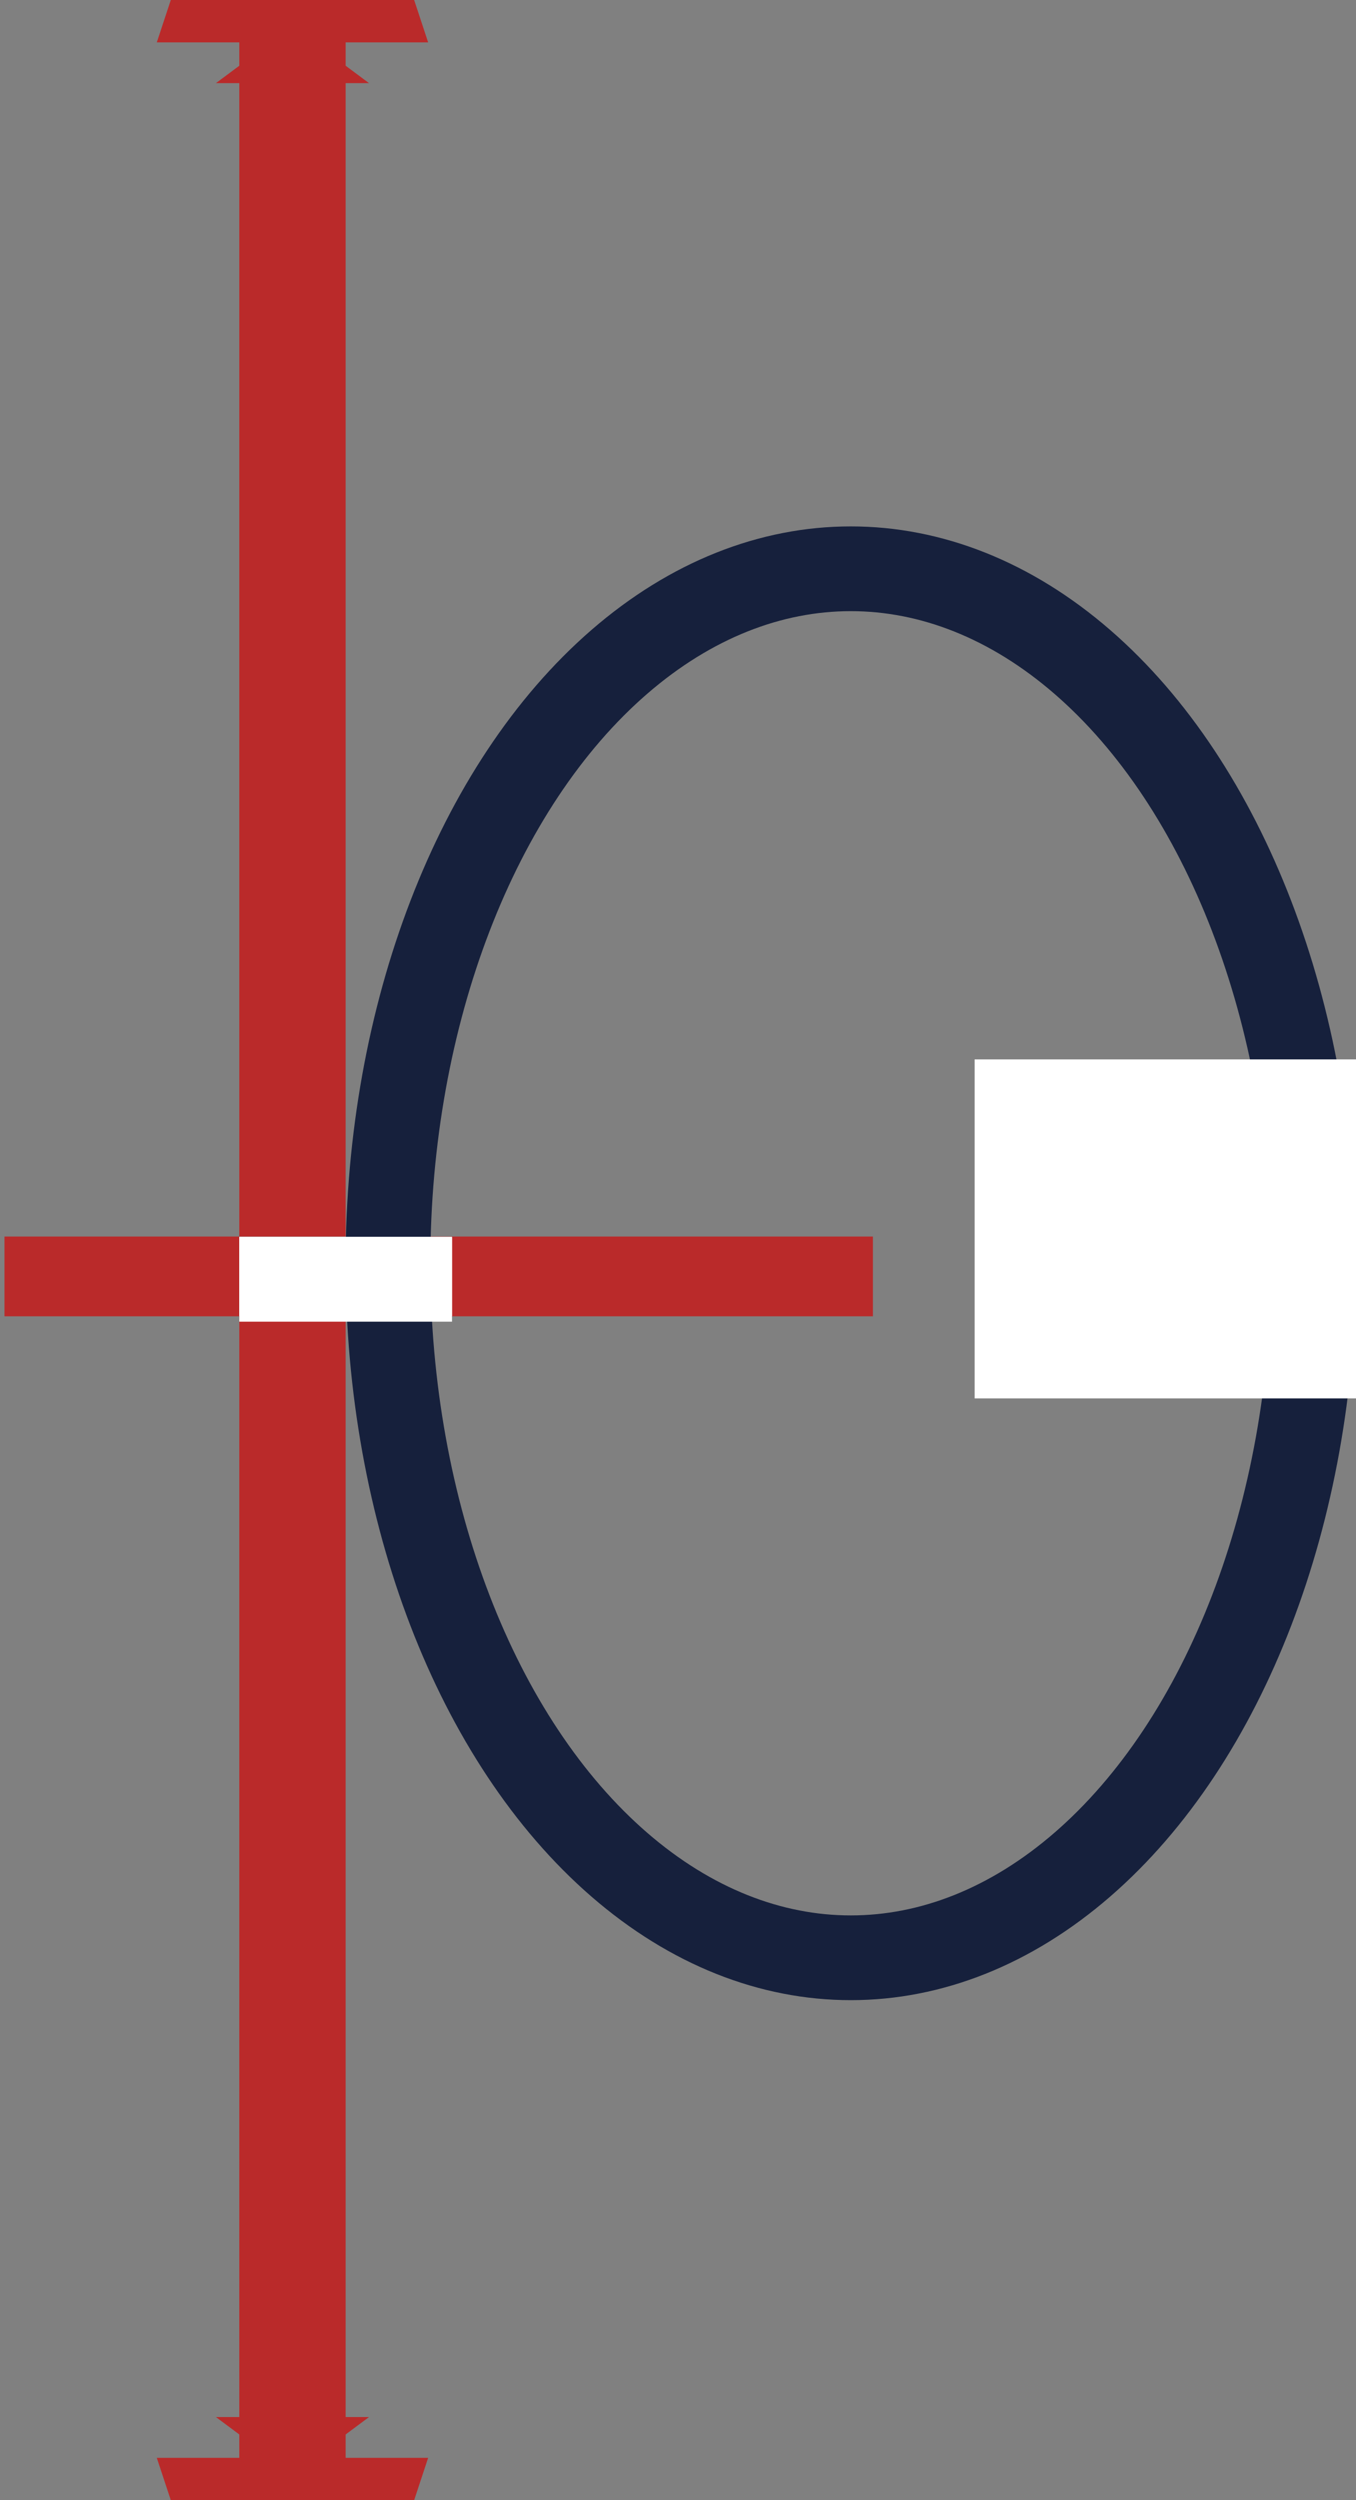 <svg xmlns="http://www.w3.org/2000/svg" xmlns:xlink="http://www.w3.org/1999/xlink" width="32" height="59" viewBox="0 0 32 59">
  <rect x="0" y="0" width="32" height="59" fill="#808080" stroke="none"/>
  <defs>
    <rect id="logo-home-a" width="5.02" height="1.863" x="5.647" y="29.189"/>
    <polygon id="logo-home-b" points="6.902 57.137 9.412 59 4.392 59"/>
    <polygon id="logo-home-c" points="6.902 0 9.412 1.863 4.392 1.863"/>
  </defs>
  <g fill="none" fill-rule="evenodd">
    <path fill="#BA2A2A" d="M8.157,29.18 L20.6,29.18 L20.6,31.062 L8.157,31.062 L8.157,59 L5.647,59 L5.647,31.062 L0.106,31.062 L0.106,29.18 L5.647,29.18 L5.647,0.621 L8.157,0.621 L8.157,29.18 Z M8.157,29.18 L5.647,29.18 L5.647,31.062 L8.157,31.062 L8.157,29.18 Z"/>
    <ellipse cx="20.078" cy="29.811" stroke="#16203C" stroke-width="2" rx="10.922" ry="16.389"/>
    <use fill="#FFF" xlink:href="#logo-home-a"/>
    <rect width="4.02" height="1" x="6.147" y="29.689" stroke="#FFF"/>
    <use fill="#BA2A2A" xlink:href="#logo-home-b"/>
    <path stroke="#BA2A2A" d="M7.899,58.5 L9.114,59.401 L9.412,58.5 L7.899,58.5 Z M5.905,58.5 L4.392,58.5 L4.69,59.401 L5.905,58.5 Z M6.902,57.76 L7.2,57.538 L6.604,57.538 L6.902,57.76 Z"/>
    <g transform="matrix(1 0 0 -1 0 1.863)">
      <use fill="#BA2A2A" xlink:href="#logo-home-c"/>
      <path stroke="#BA2A2A" d="M7.899,1.363 L9.114,2.265 L9.412,1.363 L7.899,1.363 Z M5.905,1.363 L4.392,1.363 L4.69,2.265 L5.905,1.363 Z M6.902,0.623 L7.2,0.401 L6.604,0.401 L6.902,0.623 Z"/>
    </g>
    <rect width="9" height="8" x="23" y="25" fill="#FFF"/>
  </g>
</svg>
